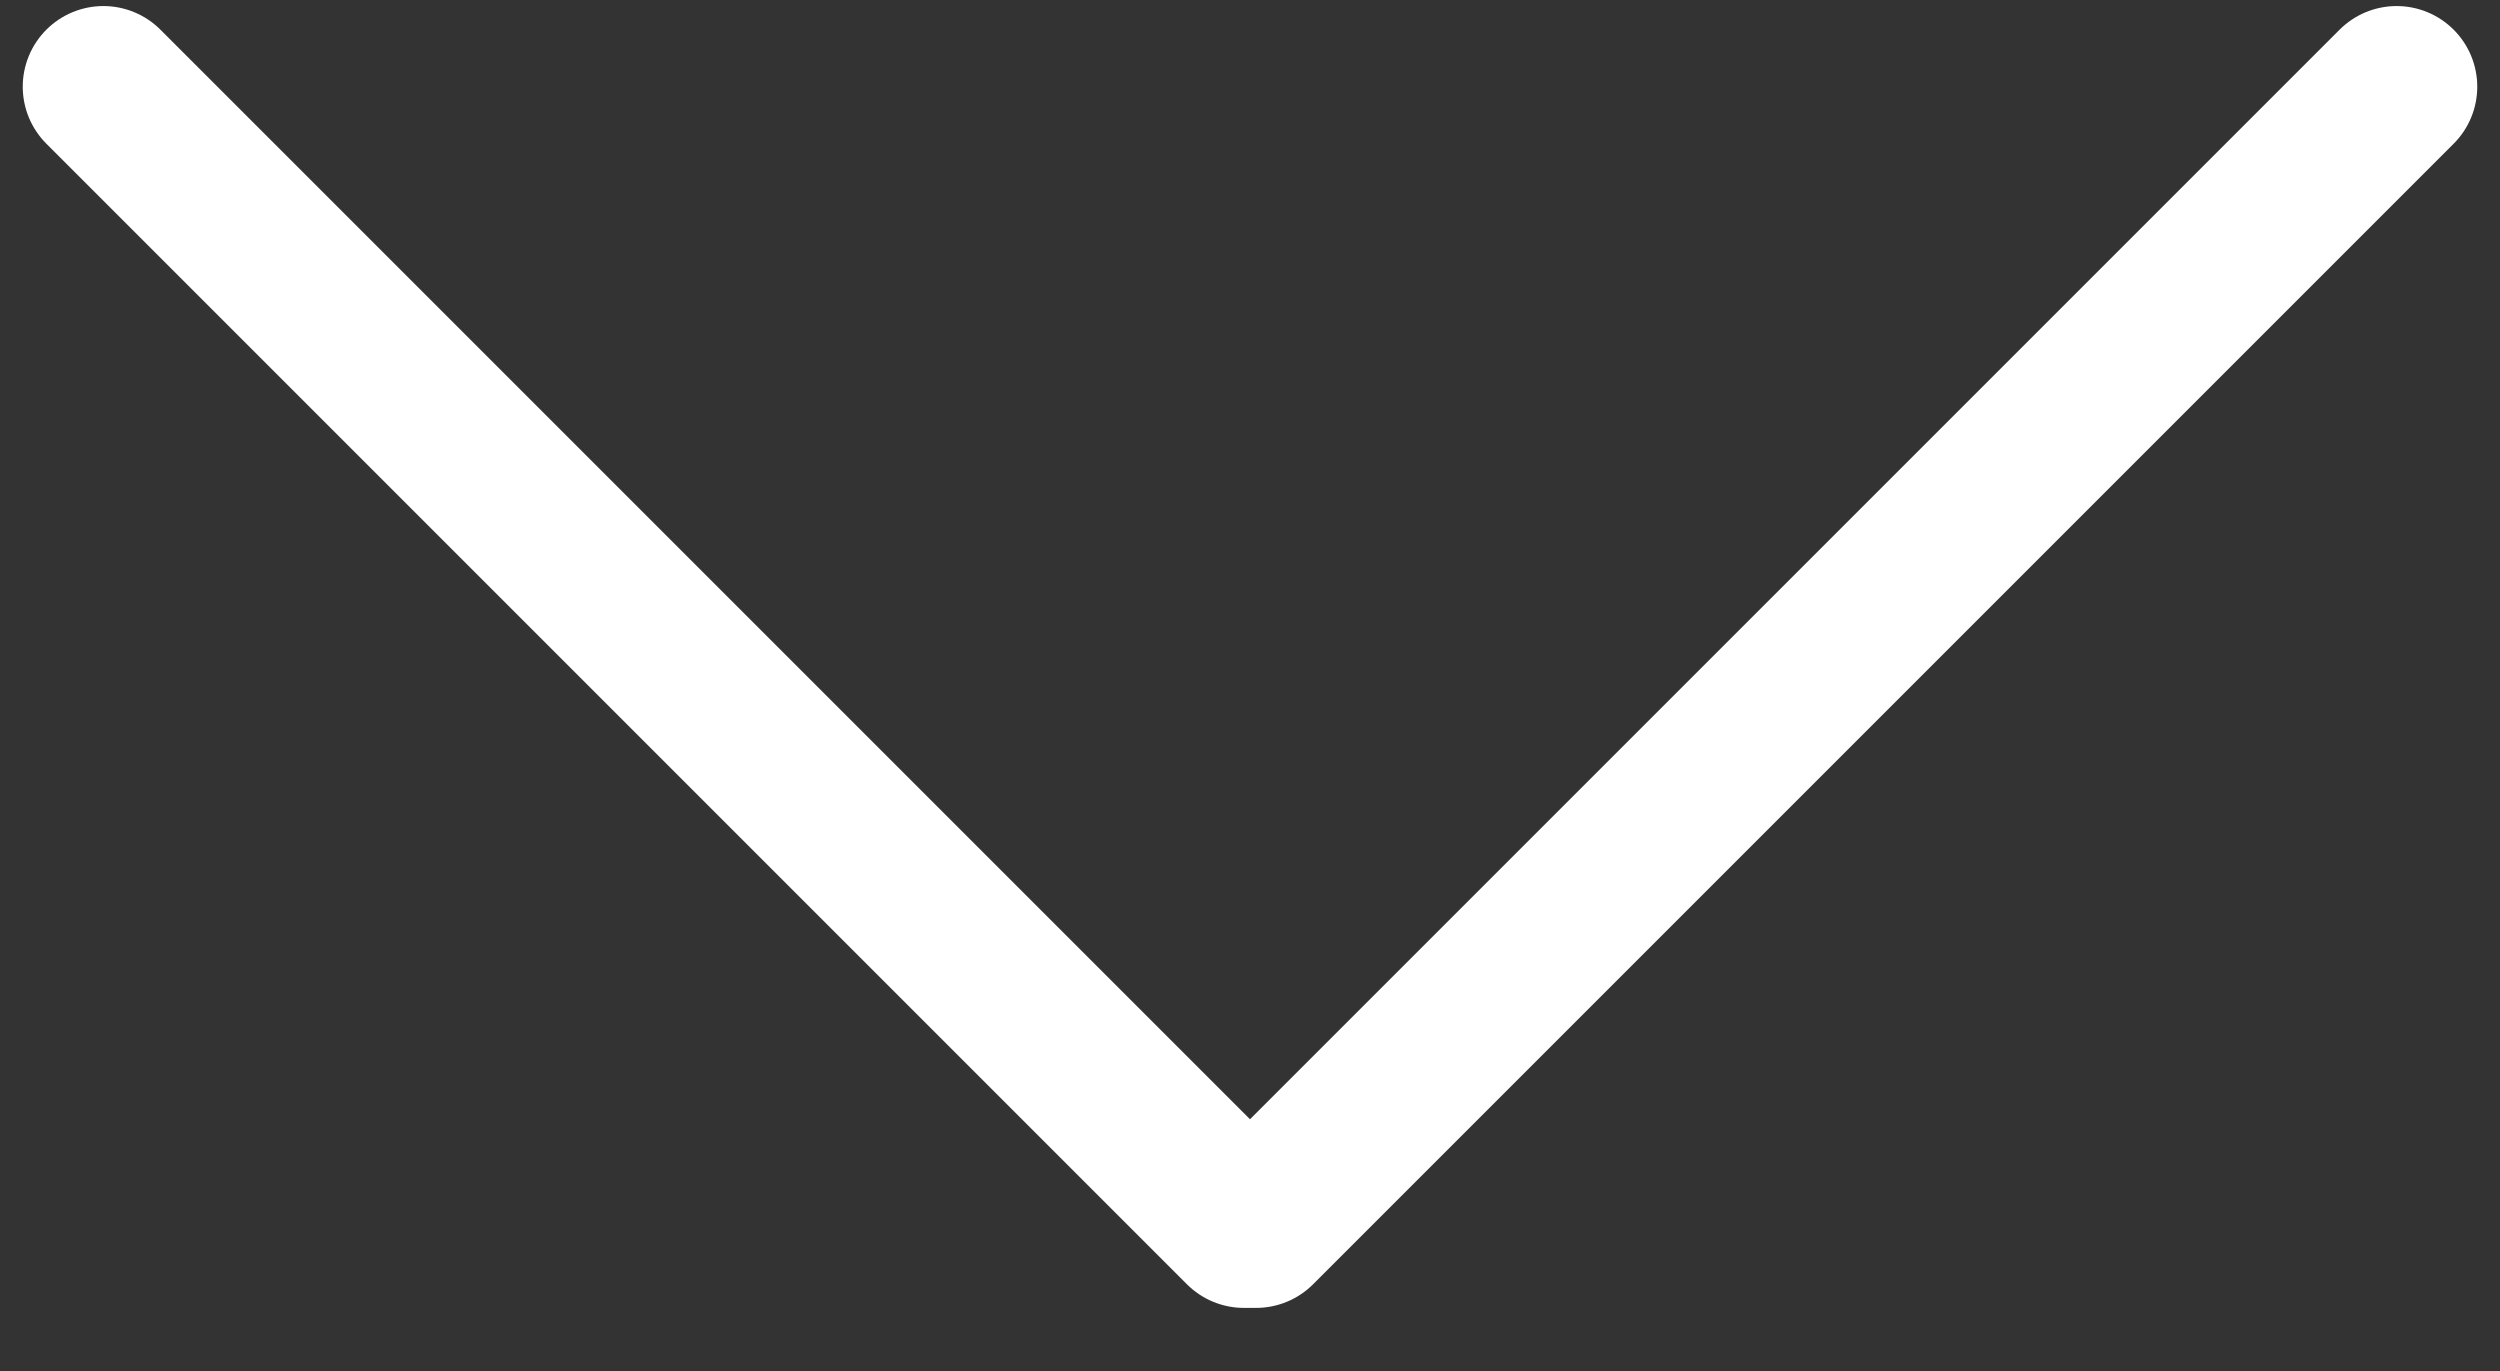 <?xml version="1.0" encoding="UTF-8"?>
<svg width="31px" height="17px" viewBox="0 0 31 17" version="1.1" xmlns="http://www.w3.org/2000/svg" xmlns:xlink="http://www.w3.org/1999/xlink">
    <rect x="0" y="0" width="31" height="17" fill="#333333" stroke="none"/>
    <!-- Generator: Sketch 43.1 (39012) - http://www.bohemiancoding.com/sketch -->
    <title>white</title>
    <desc>Created with Sketch.</desc>
    <defs></defs>
    <g id="Page-1" stroke="none" stroke-width="1" fill="none" fill-rule="evenodd" stroke-linecap="round" stroke-linejoin="bevel">
        <g id="white" transform="translate(1, 1)" stroke="#FFFFFF" stroke-width="2">
            <path d="M0.282,0.075 L14.425,14.218" id="Line"></path>
            <path d="M14.575,14.218 L28.718,0.075" id="Line"></path>
        </g>
    </g>
</svg>